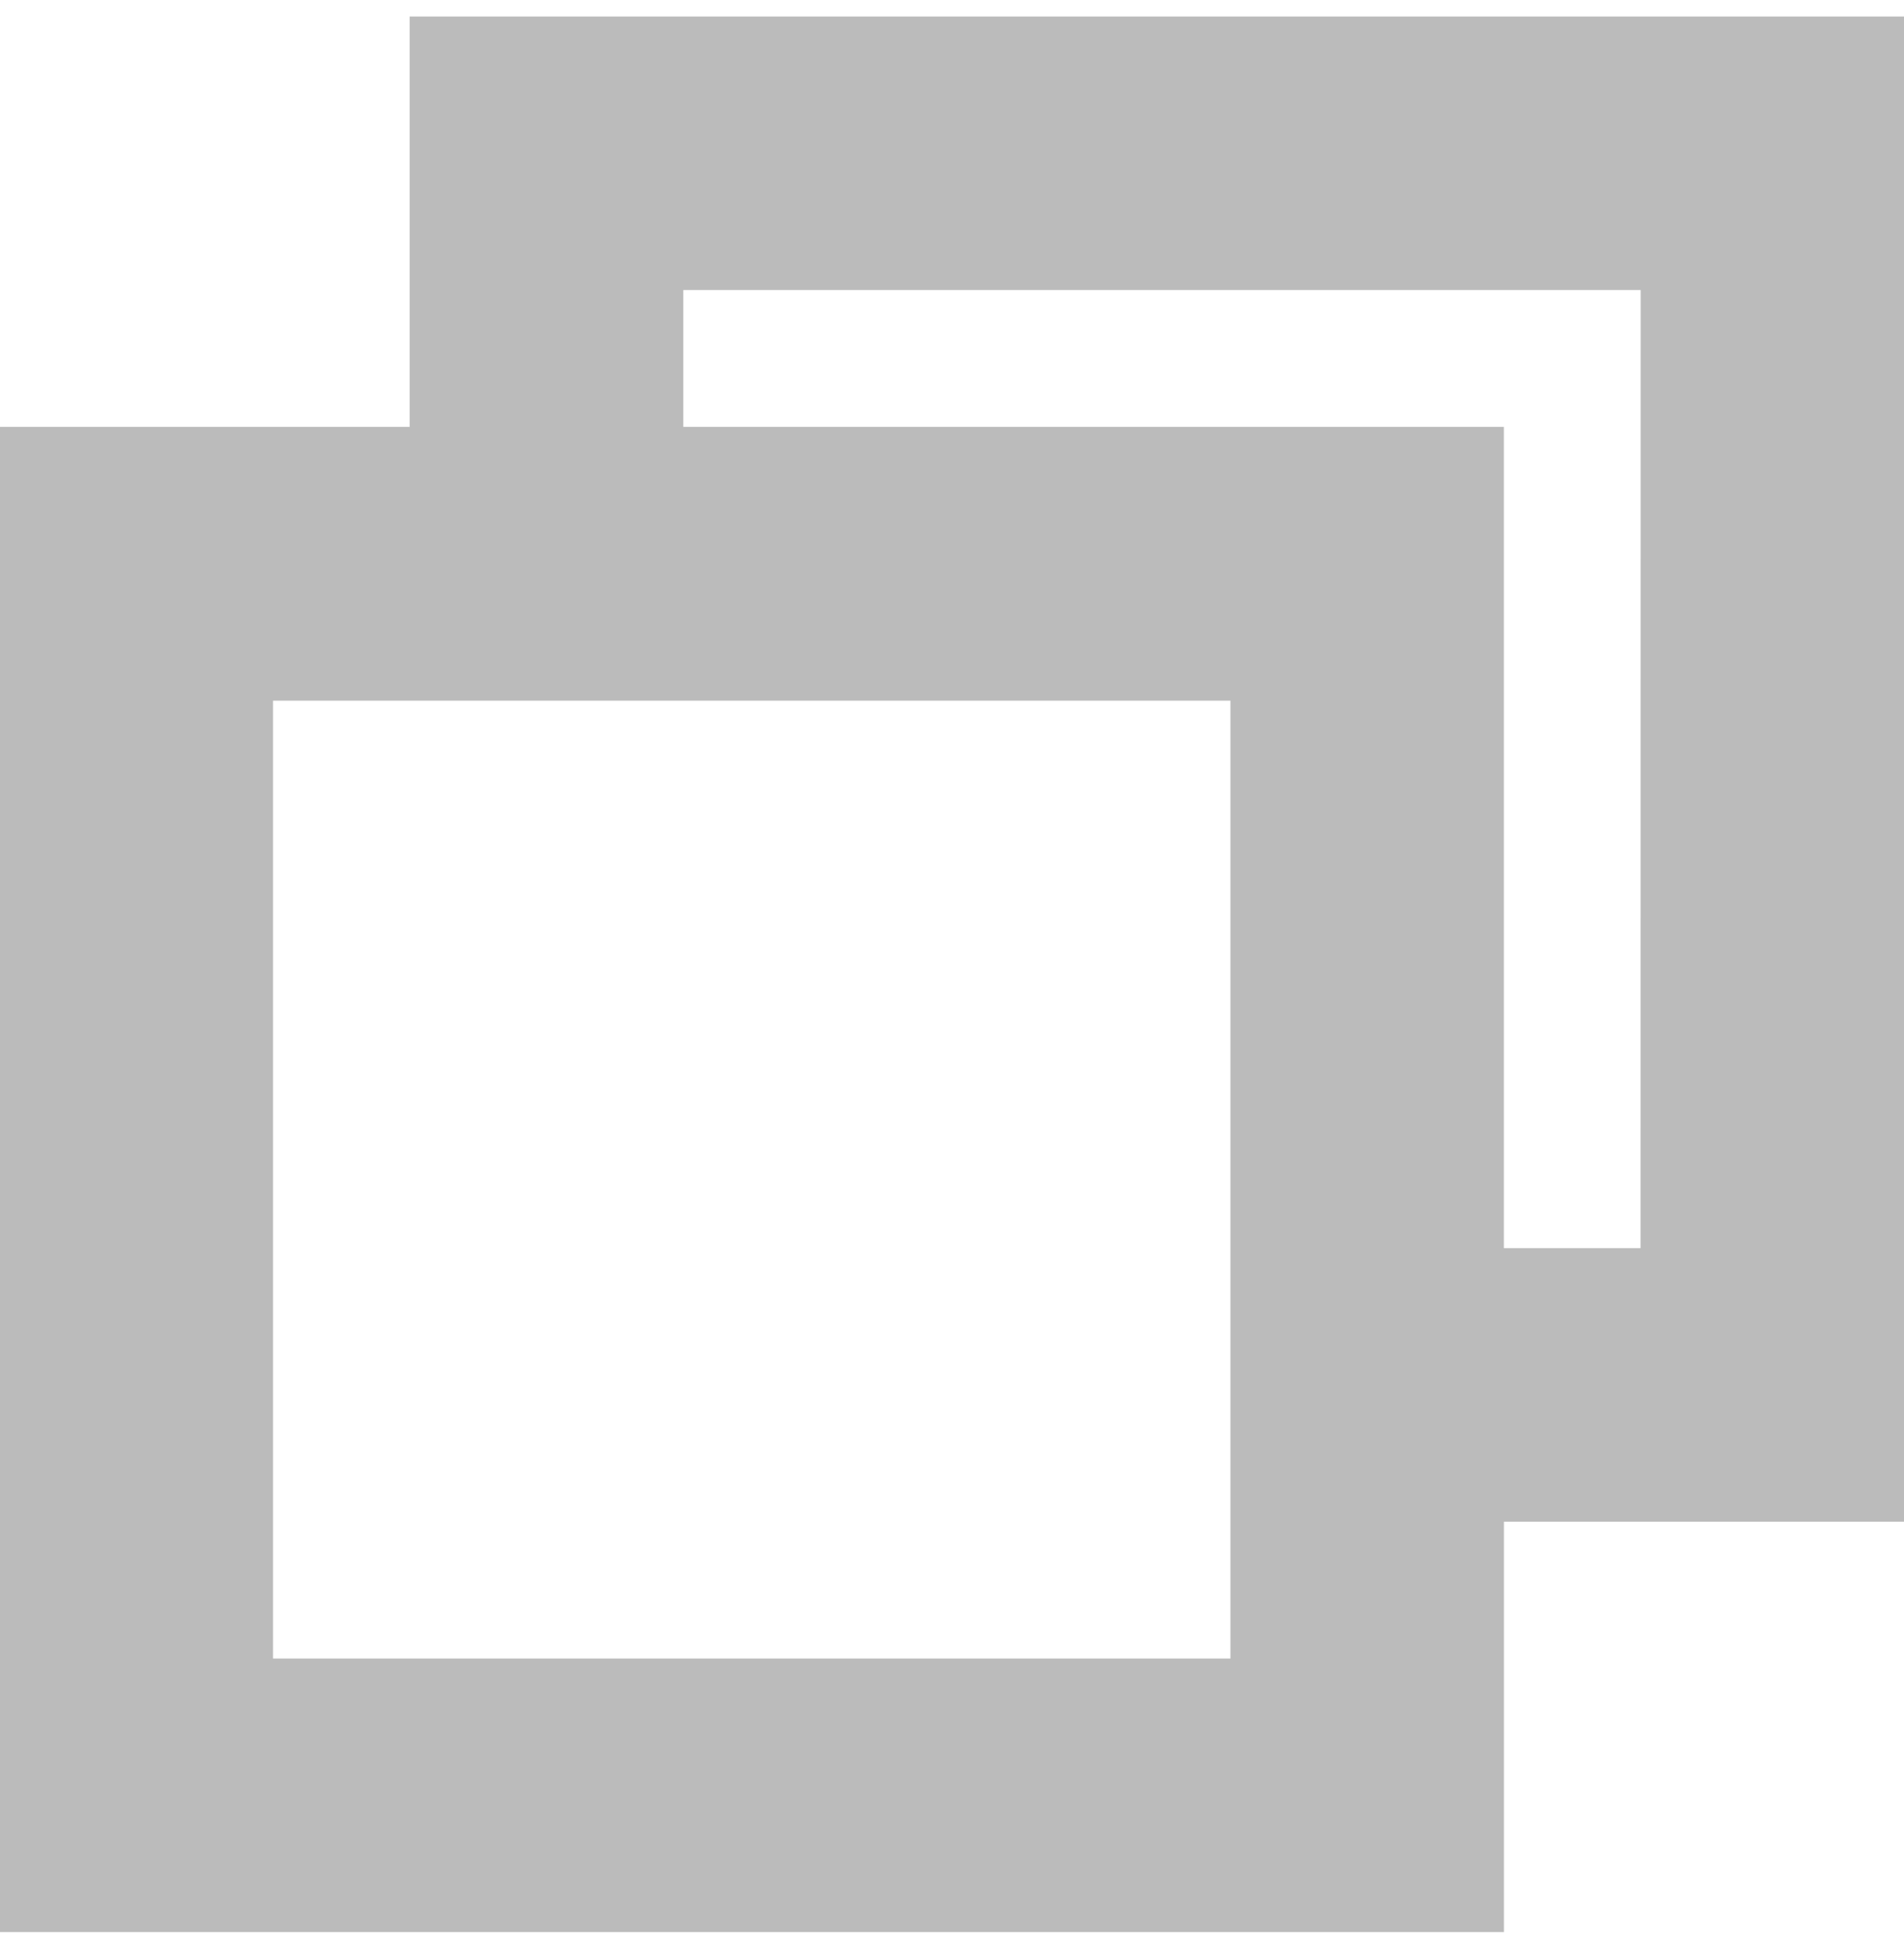 <svg xmlns="http://www.w3.org/2000/svg" xmlns:xlink="http://www.w3.org/1999/xlink" width="39.922" height="40.649" viewBox="0 0 39.922 40.649">
  <defs>
    <clipPath id="clip-path">
      <rect id="Rectangle_1130" data-name="Rectangle 1130" width="39.923" height="40.649" transform="translate(0 0)" fill="#fff"/>
    </clipPath>
  </defs>
  <g id="Group_139" data-name="Group 139" clip-path="url(#clip-path)">
    <path id="Path_3472" data-name="Path 3472" d="M888.148,509H856.6v8.6H848v31.544h31.544v-8.6h8.6V509ZM873.81,543.412H853.736V523.338H873.81Zm8.6-8.6h-2.867V517.6H862.338v-2.867h20.074Z" transform="translate(-848.011 -508.654)" fill="#bbb"/>
  </g>
</svg>
